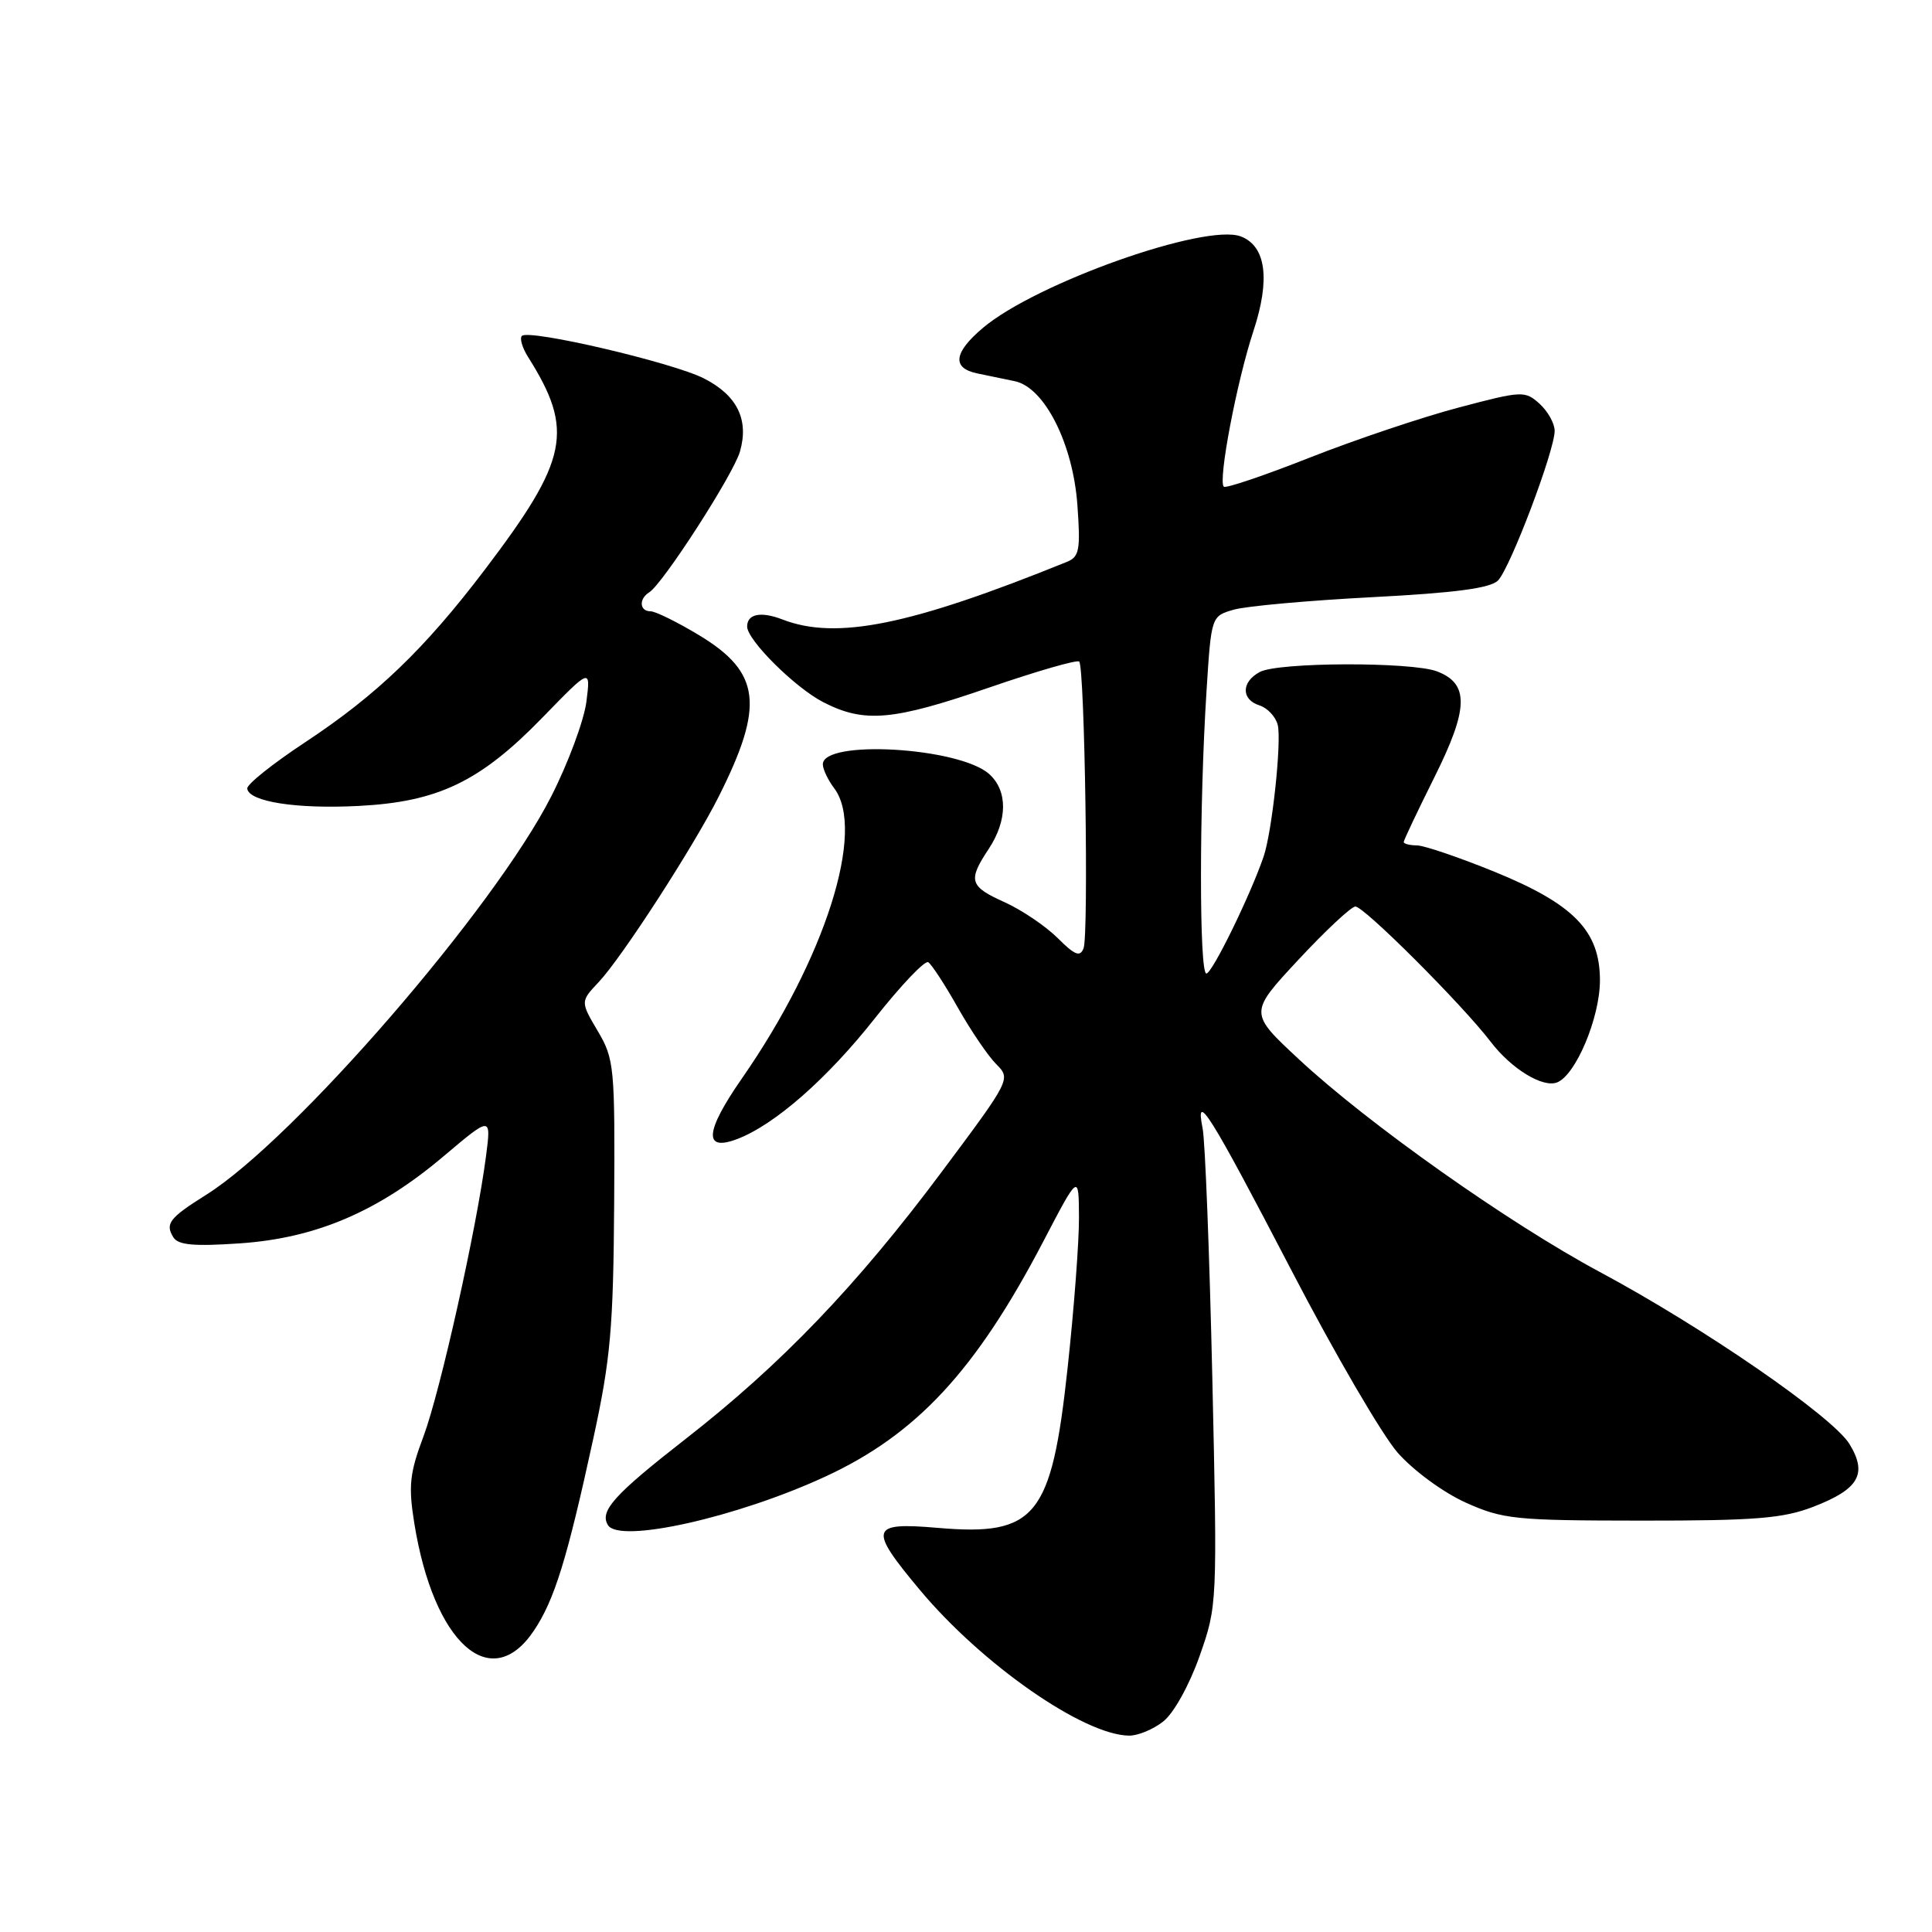 <?xml version="1.0" encoding="UTF-8" standalone="no"?>
<!DOCTYPE svg PUBLIC "-//W3C//DTD SVG 1.1//EN" "http://www.w3.org/Graphics/SVG/1.1/DTD/svg11.dtd" >
<svg xmlns="http://www.w3.org/2000/svg" xmlns:xlink="http://www.w3.org/1999/xlink" version="1.1" viewBox="0 0 256 256">
 <g >
 <path fill="currentColor"
d=" M 154.14 228.10 C 155.52 227.02 157.58 223.31 158.94 219.47 C 161.30 212.76 161.31 212.61 160.64 182.62 C 160.26 166.05 159.69 151.15 159.35 149.50 C 158.32 144.36 160.33 147.59 171.15 168.38 C 176.83 179.32 183.16 190.17 185.20 192.49 C 187.30 194.87 191.24 197.76 194.21 199.10 C 199.14 201.31 200.71 201.48 217.50 201.49 C 232.59 201.50 236.27 201.20 240.26 199.66 C 246.31 197.33 247.48 195.31 245.07 191.35 C 242.86 187.72 225.72 175.90 211.96 168.53 C 199.92 162.07 181.27 148.89 172.10 140.35 C 165.50 134.21 165.50 134.21 172.00 127.22 C 175.57 123.38 178.98 120.19 179.58 120.12 C 180.64 120.00 193.75 133.10 197.54 138.06 C 200.26 141.62 204.41 144.16 206.31 143.43 C 208.79 142.48 212.00 134.85 212.00 129.90 C 212.00 123.35 208.56 119.81 198.00 115.50 C 193.32 113.60 188.71 112.03 187.75 112.02 C 186.79 112.01 186.00 111.81 186.00 111.57 C 186.00 111.33 187.84 107.46 190.08 102.96 C 194.61 93.88 194.69 90.59 190.41 88.96 C 187.02 87.68 169.37 87.73 166.93 89.04 C 164.47 90.36 164.44 92.69 166.89 93.47 C 167.93 93.80 169.02 94.95 169.30 96.03 C 169.85 98.14 168.56 110.24 167.43 113.52 C 165.66 118.68 160.61 129.00 159.85 129.00 C 158.89 129.00 158.90 106.70 159.87 91.57 C 160.50 81.64 160.50 81.64 163.50 80.78 C 165.15 80.31 173.38 79.57 181.80 79.13 C 192.83 78.56 197.48 77.94 198.49 76.92 C 200.11 75.28 206.00 59.72 206.00 57.09 C 206.00 56.11 205.10 54.50 204.00 53.50 C 202.07 51.76 201.71 51.77 193.25 54.01 C 188.44 55.28 179.58 58.26 173.56 60.63 C 167.54 63.01 162.41 64.74 162.16 64.49 C 161.37 63.71 163.89 50.50 166.09 43.85 C 168.34 37.02 167.76 32.61 164.42 31.33 C 159.75 29.54 137.30 37.49 130.25 43.44 C 126.36 46.72 126.10 48.78 129.50 49.48 C 130.88 49.77 133.11 50.23 134.46 50.51 C 138.40 51.32 142.18 58.80 142.76 66.92 C 143.19 72.86 143.02 73.78 141.37 74.45 C 120.62 82.86 110.81 84.85 103.67 82.08 C 100.81 80.98 99.00 81.35 99.00 83.02 C 99.00 84.82 105.39 91.16 109.12 93.06 C 114.56 95.84 118.32 95.50 131.14 91.08 C 137.39 88.93 142.72 87.39 143.00 87.66 C 143.73 88.39 144.27 123.85 143.58 125.64 C 143.12 126.85 142.43 126.58 140.14 124.29 C 138.56 122.72 135.41 120.59 133.14 119.56 C 128.45 117.45 128.22 116.70 131.00 112.50 C 133.51 108.71 133.55 104.81 131.09 102.58 C 127.14 99.01 108.94 97.95 109.03 101.30 C 109.05 101.96 109.72 103.37 110.53 104.44 C 114.75 110.01 109.34 127.03 98.32 142.88 C 93.40 149.96 93.18 152.64 97.68 150.93 C 102.65 149.04 109.61 142.94 115.95 134.90 C 119.38 130.56 122.55 127.22 123.00 127.50 C 123.44 127.78 125.21 130.48 126.92 133.52 C 128.64 136.56 130.92 139.92 132.00 141.00 C 133.96 142.96 133.92 143.04 124.81 155.24 C 113.54 170.34 103.52 180.79 90.83 190.68 C 81.36 198.07 79.41 200.23 80.56 202.09 C 82.07 204.55 97.64 201.07 109.35 195.66 C 121.45 190.07 129.30 181.61 138.22 164.54 C 142.94 155.50 142.94 155.50 142.97 161.29 C 142.99 164.48 142.31 173.48 141.46 181.29 C 139.33 201.02 137.26 203.57 124.25 202.45 C 115.27 201.68 115.04 202.48 121.89 210.68 C 130.14 220.55 143.59 229.92 149.62 229.98 C 150.78 229.99 152.82 229.15 154.14 228.10 Z  M 70.73 216.09 C 73.47 212.01 75.14 206.61 78.63 190.55 C 80.90 180.10 81.27 175.97 81.38 159.50 C 81.49 141.35 81.40 140.33 79.20 136.61 C 76.90 132.71 76.90 132.71 79.35 130.11 C 82.43 126.83 91.95 112.11 95.26 105.50 C 101.31 93.45 100.79 89.11 92.67 84.19 C 89.77 82.44 86.86 81.00 86.20 81.00 C 84.74 81.00 84.62 79.36 86.02 78.49 C 87.83 77.37 97.17 62.88 98.05 59.83 C 99.26 55.60 97.68 52.39 93.29 50.15 C 89.14 48.03 70.08 43.58 69.15 44.51 C 68.84 44.83 69.20 46.08 69.97 47.30 C 76.11 57.04 75.33 60.88 64.23 75.50 C 56.26 86.00 49.90 92.11 40.41 98.37 C 36.14 101.19 32.69 103.94 32.76 104.49 C 32.97 106.23 39.29 107.22 47.54 106.79 C 58.05 106.25 63.62 103.58 71.89 95.07 C 78.27 88.50 78.27 88.50 77.70 92.99 C 77.38 95.46 75.30 101.08 73.06 105.49 C 65.54 120.33 38.97 151.01 27.33 158.31 C 22.44 161.38 21.85 162.14 22.97 163.95 C 23.61 164.98 25.70 165.17 31.80 164.75 C 41.88 164.06 50.13 160.53 58.79 153.20 C 65.09 147.88 65.09 147.88 64.40 153.19 C 63.17 162.71 58.34 184.36 56.13 190.28 C 54.27 195.23 54.10 196.88 54.90 201.86 C 57.46 217.74 65.04 224.56 70.73 216.09 Z "/>
</g>
</svg>